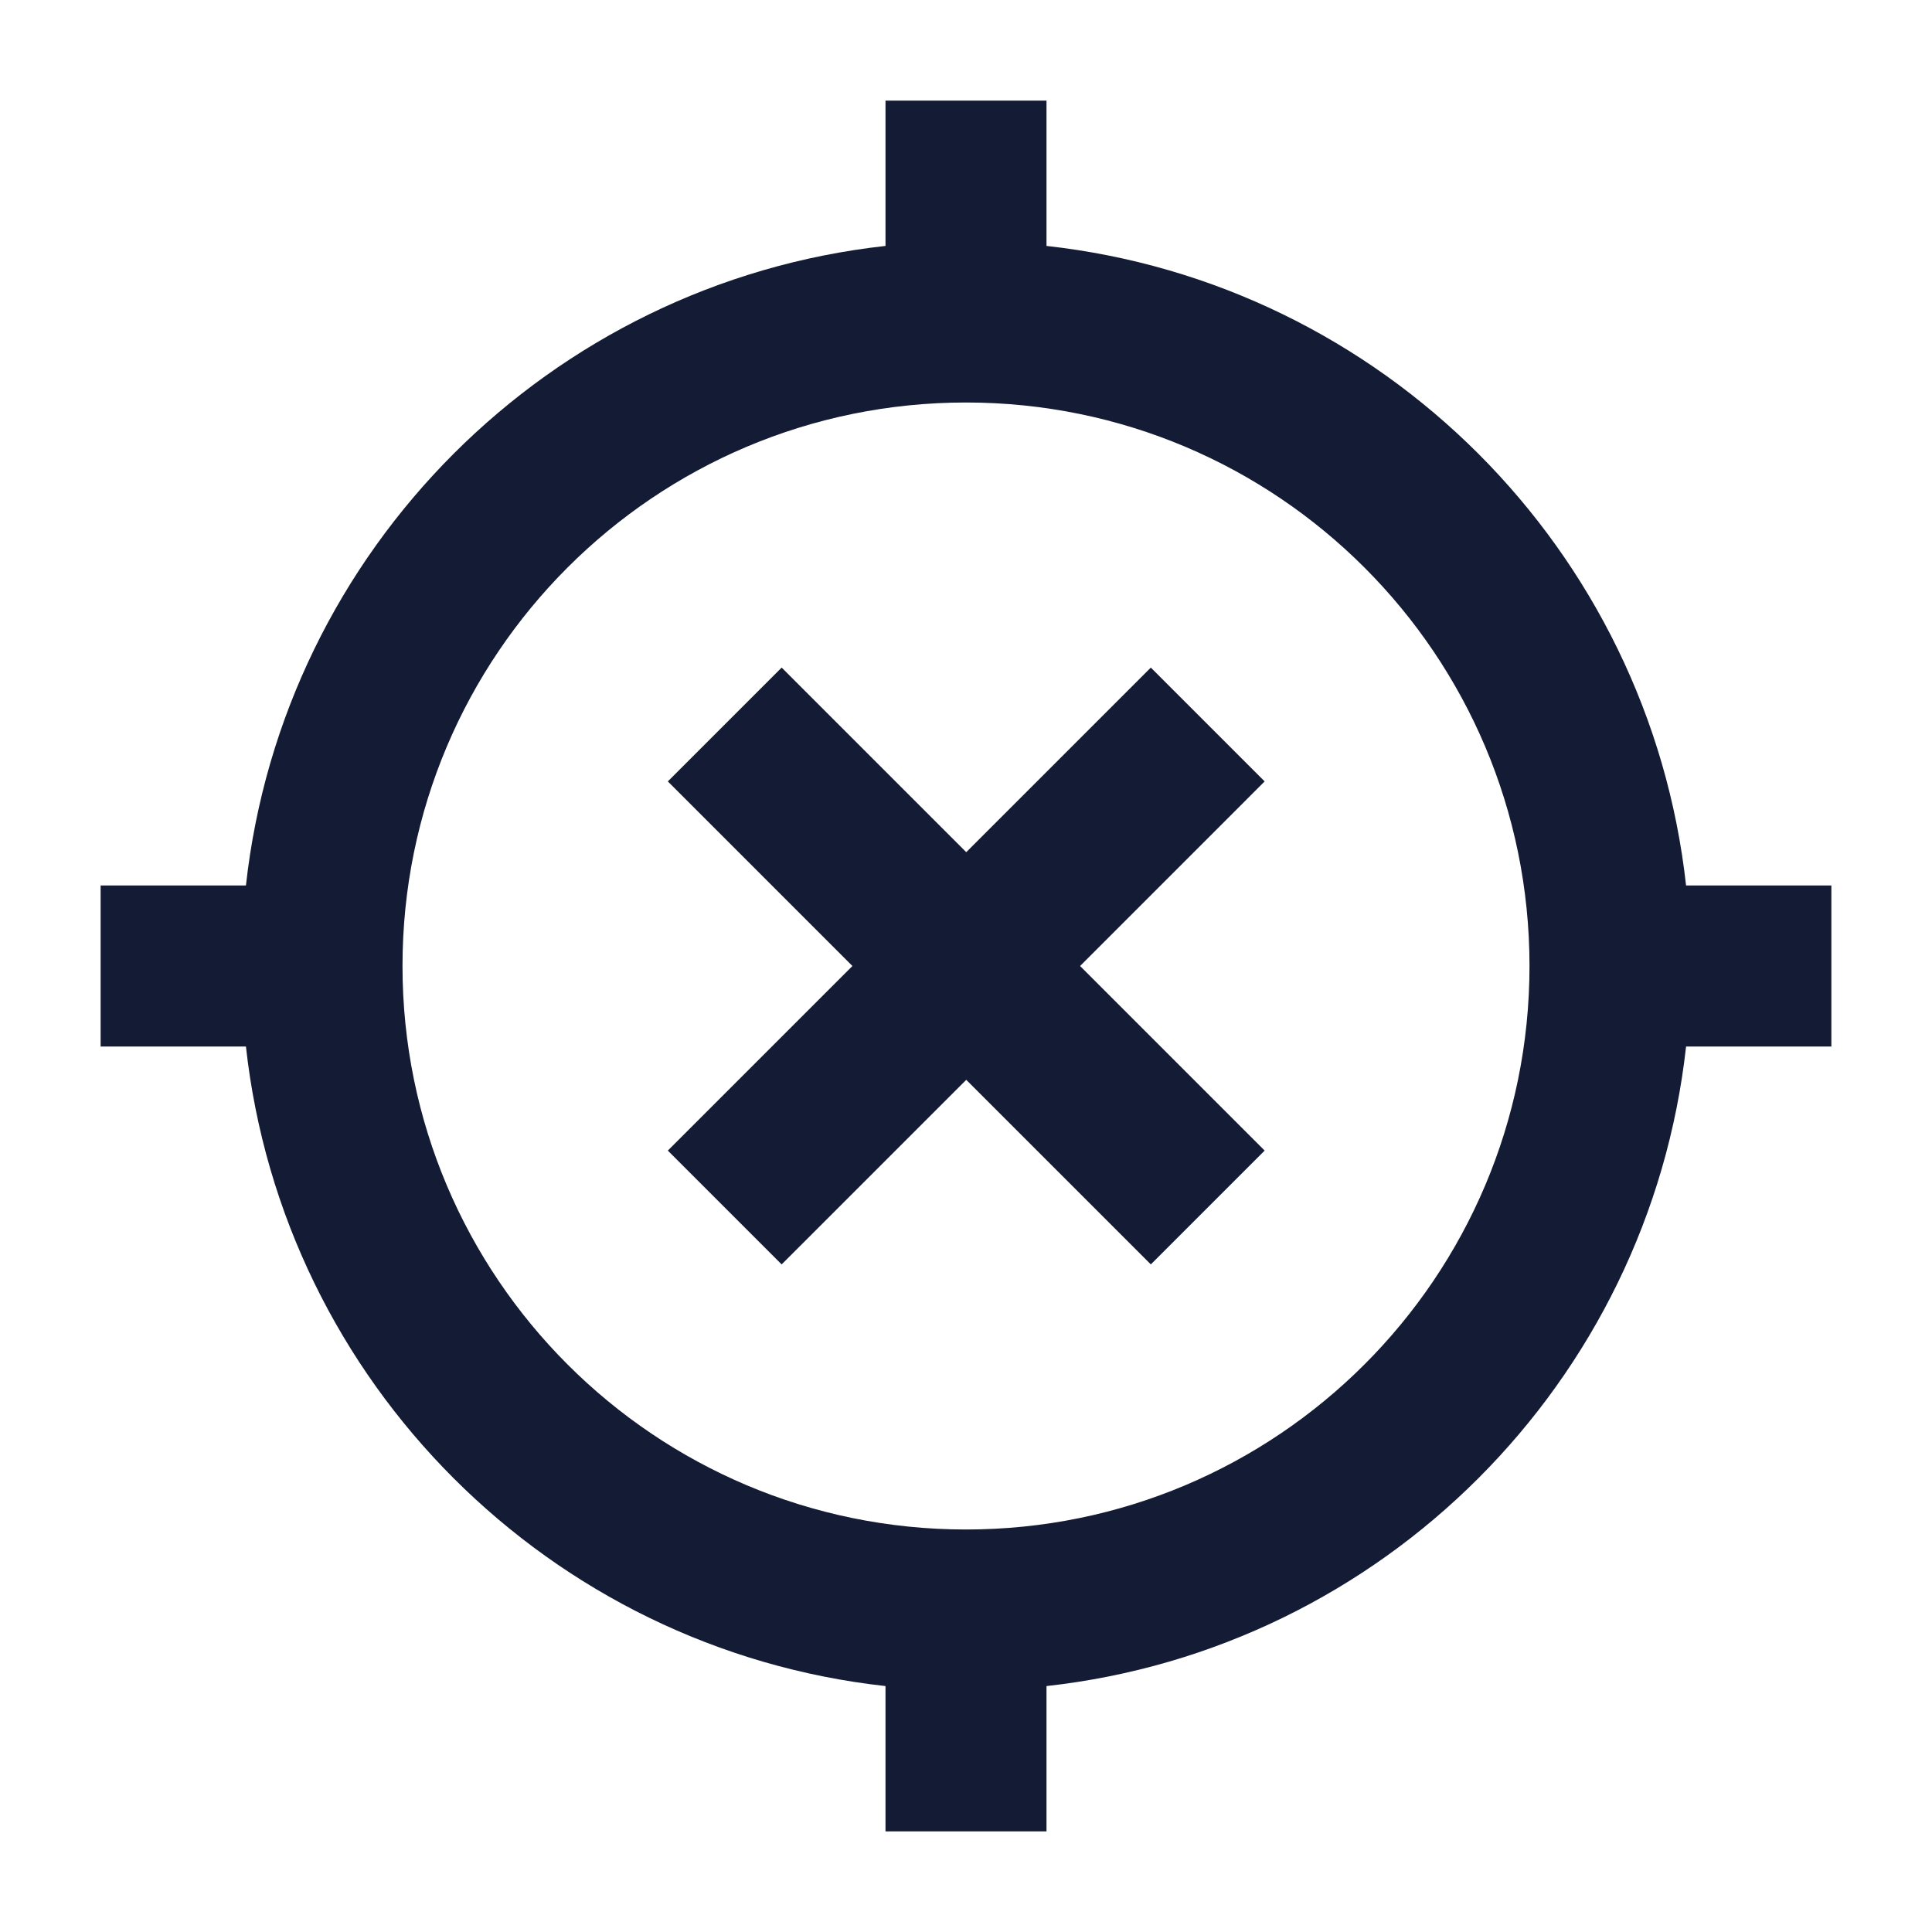 <svg width="24" height="24" viewBox="0 0 24 24" fill="none" xmlns="http://www.w3.org/2000/svg">
<path fill-rule="evenodd" clip-rule="evenodd" d="M13 3.055C17.172 3.516 20.484 6.828 20.945 11H22.75V13H20.945C20.484 17.172 17.172 20.484 13 20.945V22.75H11V20.945C6.828 20.484 3.516 17.172 3.055 13H1.25V11H3.055C3.516 6.828 6.828 3.516 11 3.055V1.25H13V3.055ZM12 5C8.134 5 5 8.134 5 12C5 15.866 8.134 19 12 19C15.866 19 19 15.866 19 12C19 8.134 15.866 5 12 5Z" fill="#141B34"/>
<path fill-rule="evenodd" clip-rule="evenodd" d="M13.417 12L15.71 14.293L14.296 15.707L12.003 13.414L9.71 15.707L8.296 14.293L10.589 12L8.296 9.707L9.71 8.293L12.003 10.586L14.296 8.293L15.71 9.707L13.417 12Z" fill="#141B34"/>
</svg>
